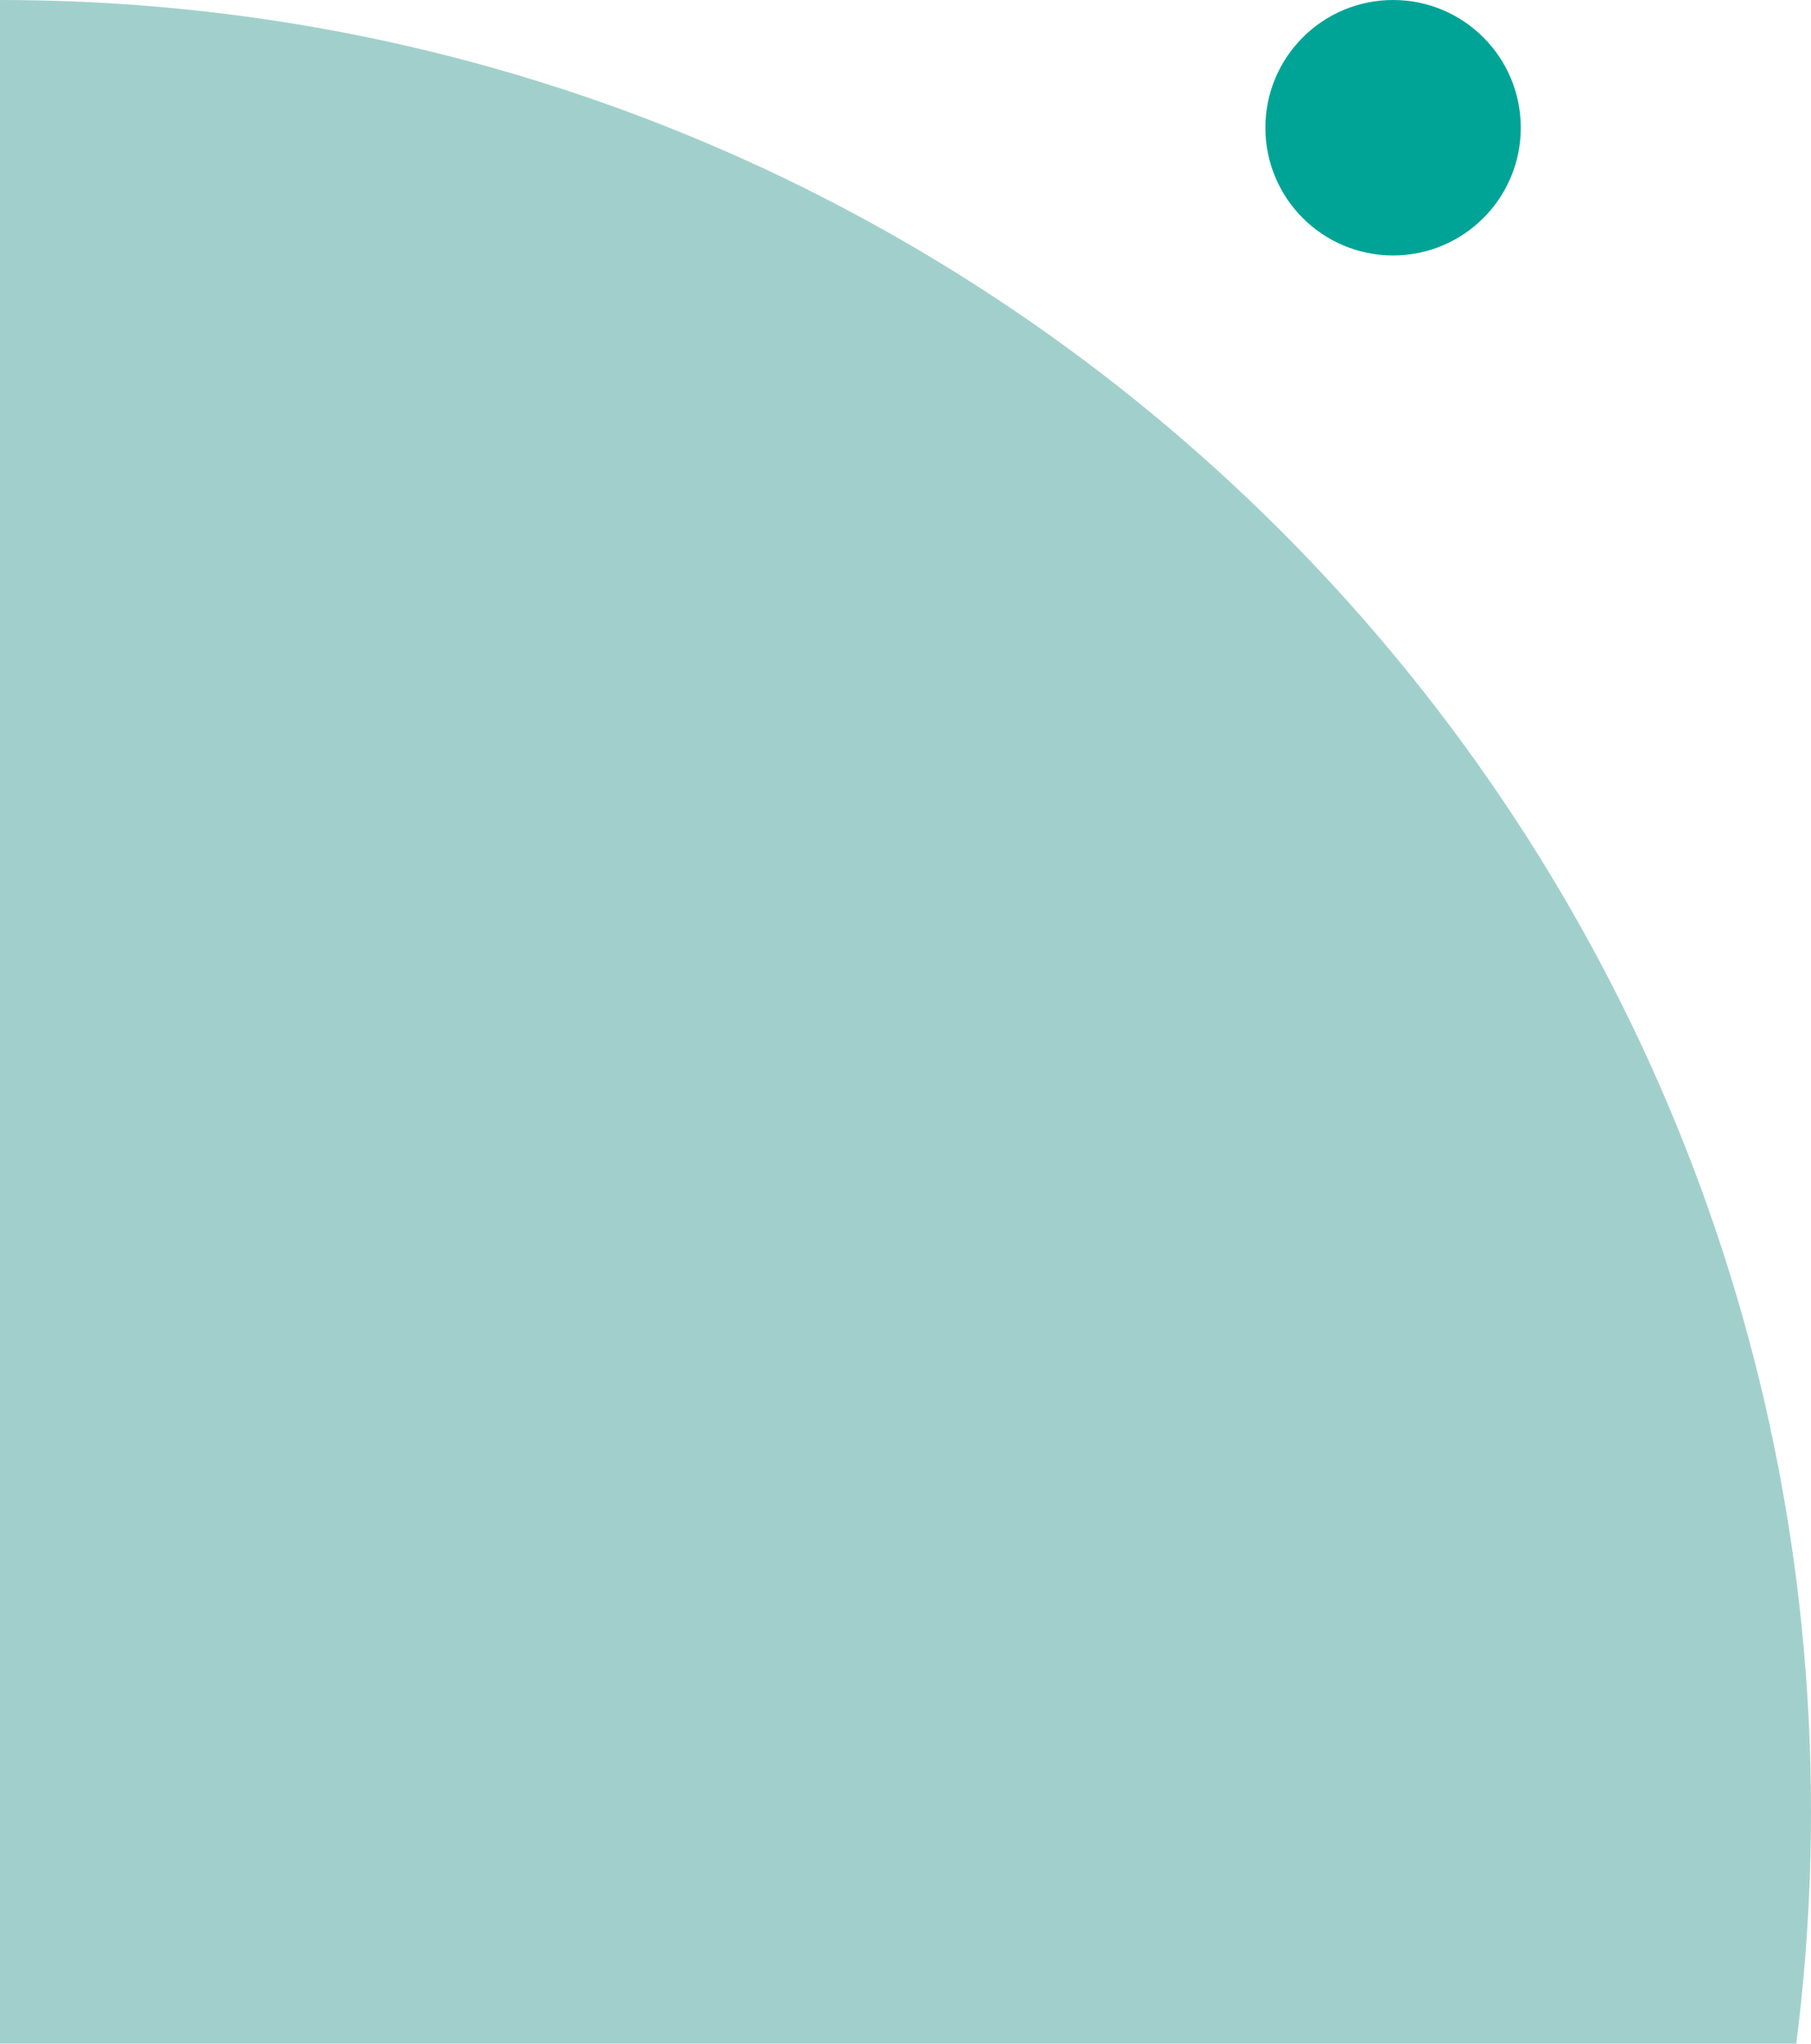 <svg width="156" height="176" viewBox="0 0 156 176" fill="none" xmlns="http://www.w3.org/2000/svg">
<path fill-rule="evenodd" clip-rule="evenodd" d="M154.73 176H0V0C86.156 3.76602e-06 156 69.844 156 156C156 162.776 155.568 169.452 154.73 176Z" fill="#A1D0CC"/>
<circle cx="120" cy="11" r="11" transform="rotate(90 120 11)" fill="#00A496"/>
</svg>
